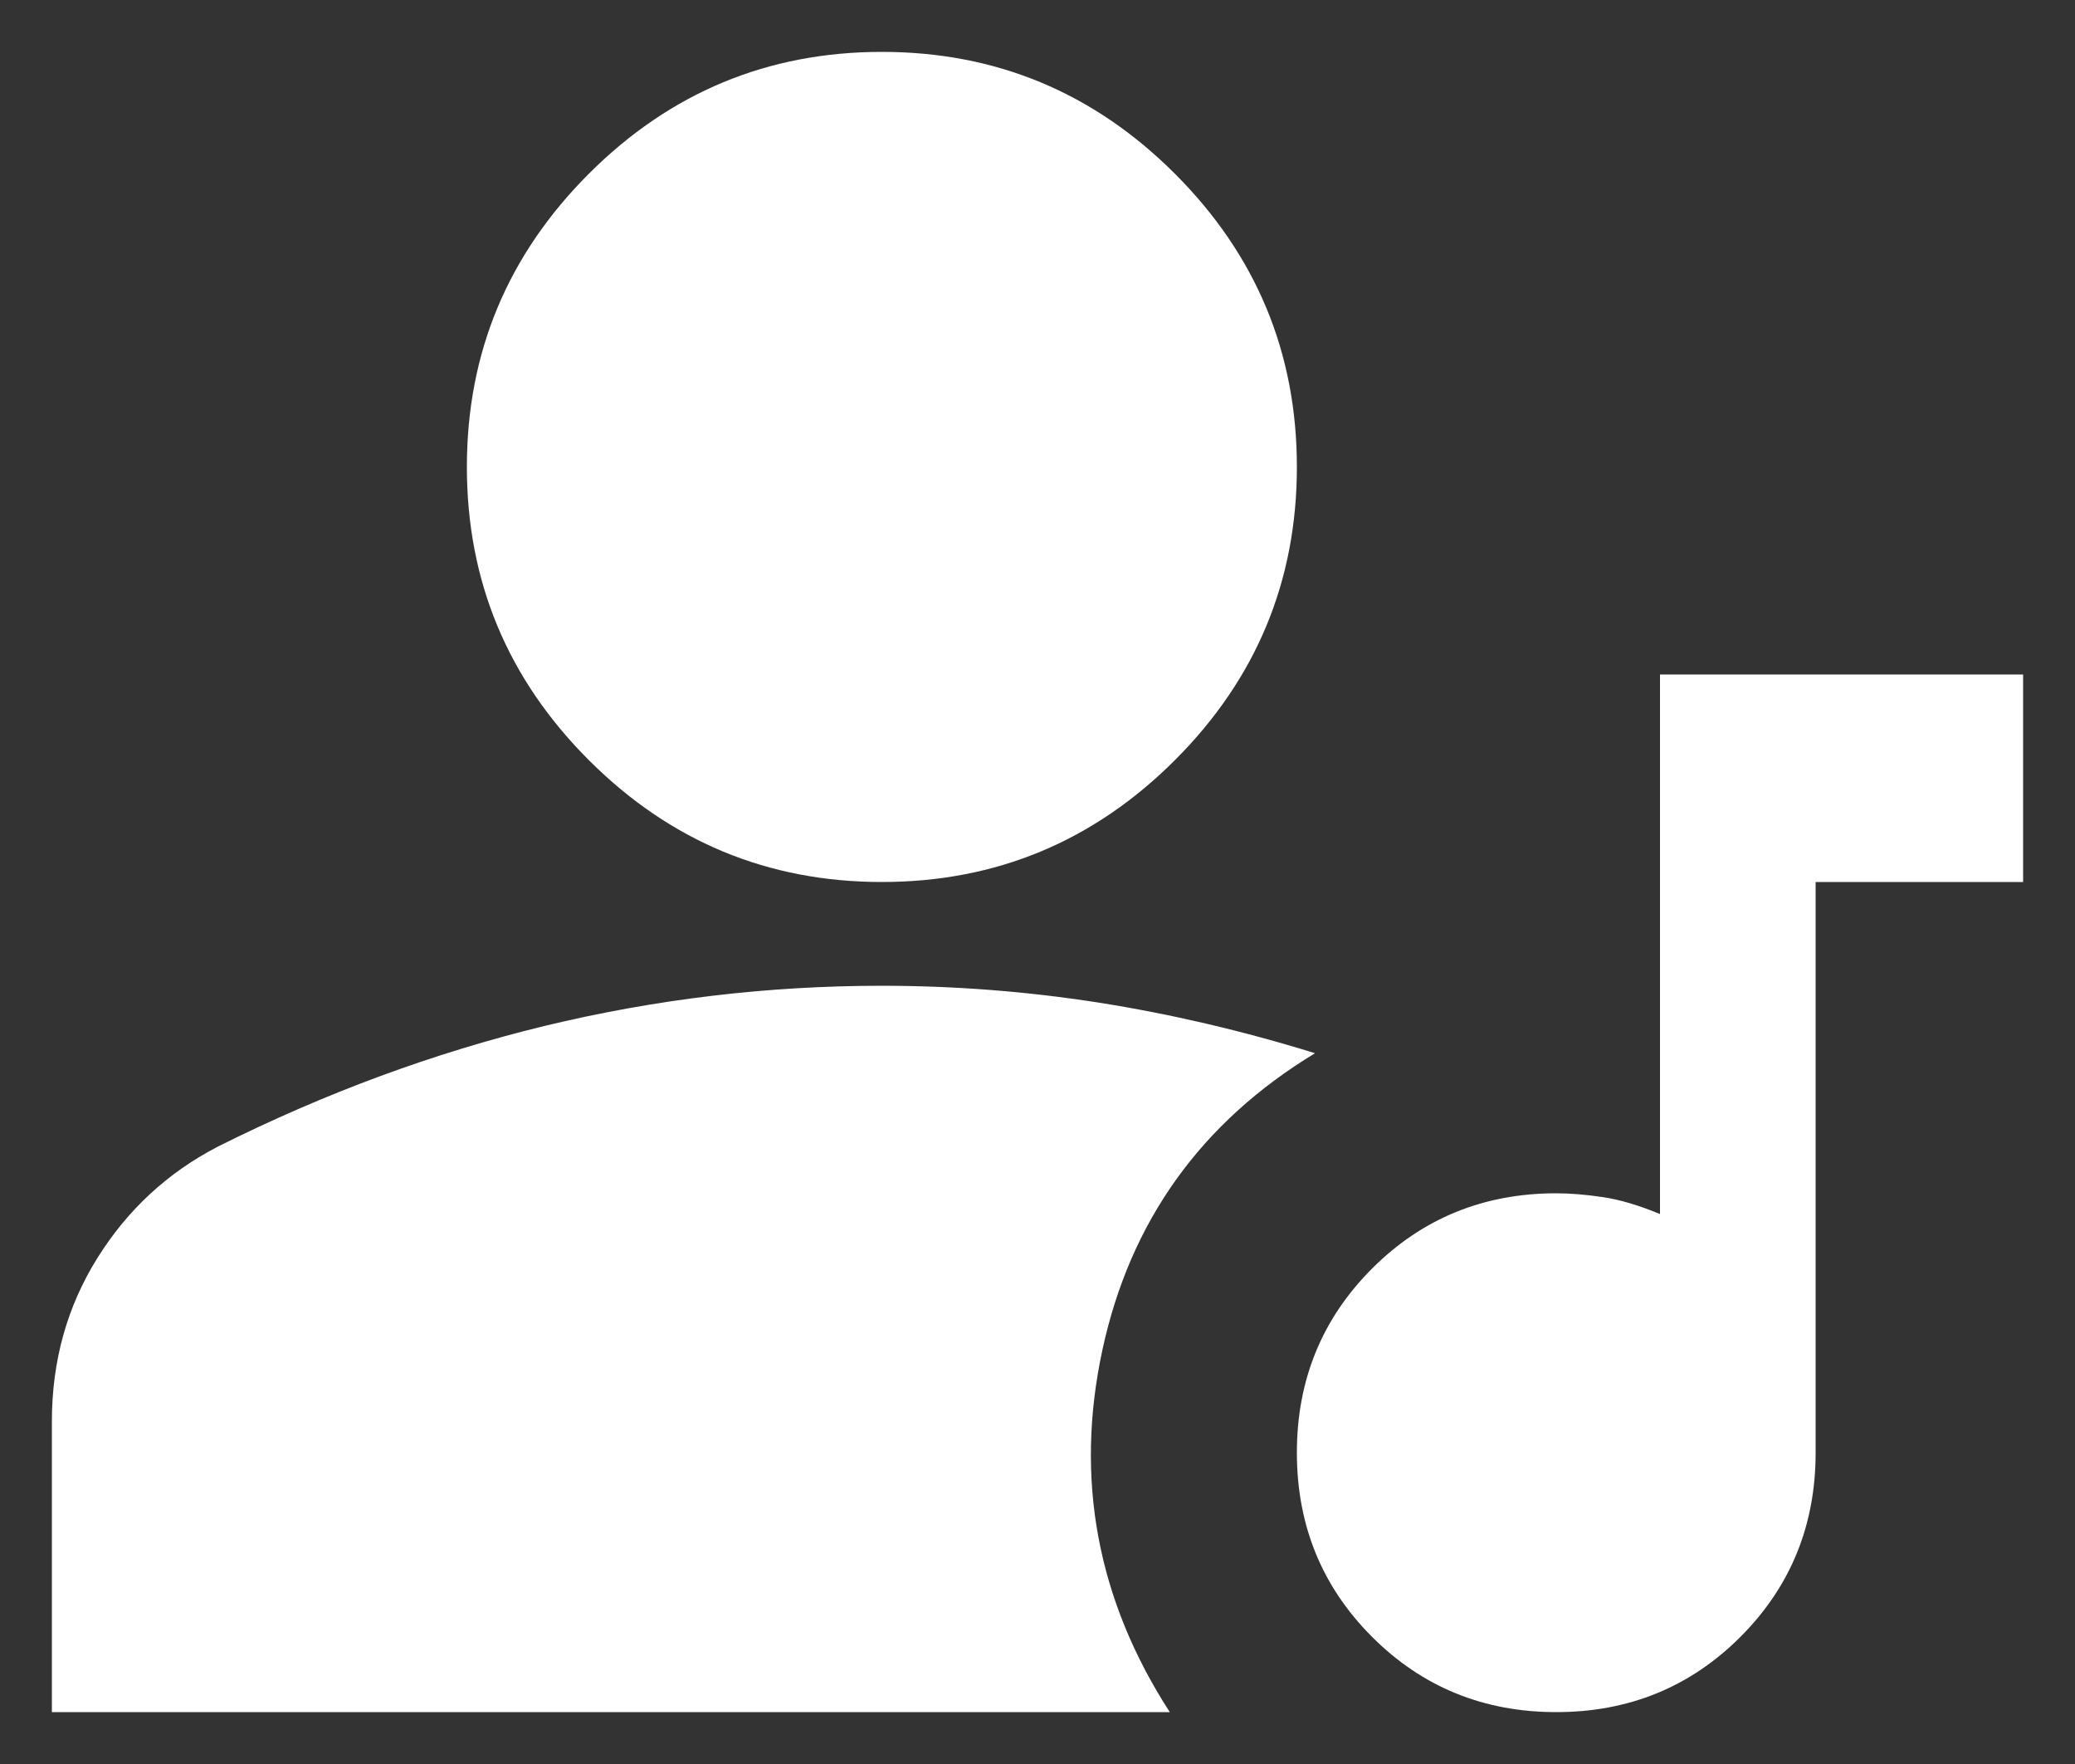 <svg width="20" height="17" viewBox="0 0 20 17" fill="none" xmlns="http://www.w3.org/2000/svg">
<rect x="0" y="0" width="20" height="17" fill="#333333" stroke="none"/>
<path d="M15 16.5C14.3 16.5 13.708 16.258 13.225 15.775C12.742 15.292 12.5 14.7 12.5 14C12.5 13.3 12.742 12.708 13.225 12.225C13.708 11.742 14.3 11.5 15 11.5C15.133 11.5 15.283 11.512 15.45 11.537C15.617 11.562 15.8 11.617 16 11.7V6.5H19.5V8.5H17.5V14C17.5 14.7 17.258 15.292 16.775 15.775C16.292 16.258 15.7 16.5 15 16.5ZM8.5 8.5C7.4 8.5 6.458 8.108 5.675 7.325C4.892 6.542 4.5 5.6 4.5 4.5C4.5 3.4 4.892 2.458 5.675 1.675C6.458 0.892 7.4 0.5 8.5 0.5C9.6 0.5 10.542 0.892 11.325 1.675C12.108 2.458 12.5 3.4 12.5 4.5C12.5 5.6 12.108 6.542 11.325 7.325C10.542 8.108 9.6 8.5 8.5 8.5ZM0.5 16.5V13.7C0.5 13.117 0.646 12.592 0.938 12.125C1.229 11.658 1.617 11.3 2.1 11.05C3.133 10.533 4.183 10.146 5.25 9.887C6.317 9.629 7.4 9.5 8.5 9.5C9.2 9.5 9.896 9.554 10.588 9.662C11.279 9.771 11.975 9.933 12.675 10.15C11.575 10.817 10.892 11.771 10.625 13.012C10.358 14.254 10.575 15.417 11.275 16.5H0.5Z" fill="white"/>
</svg>
